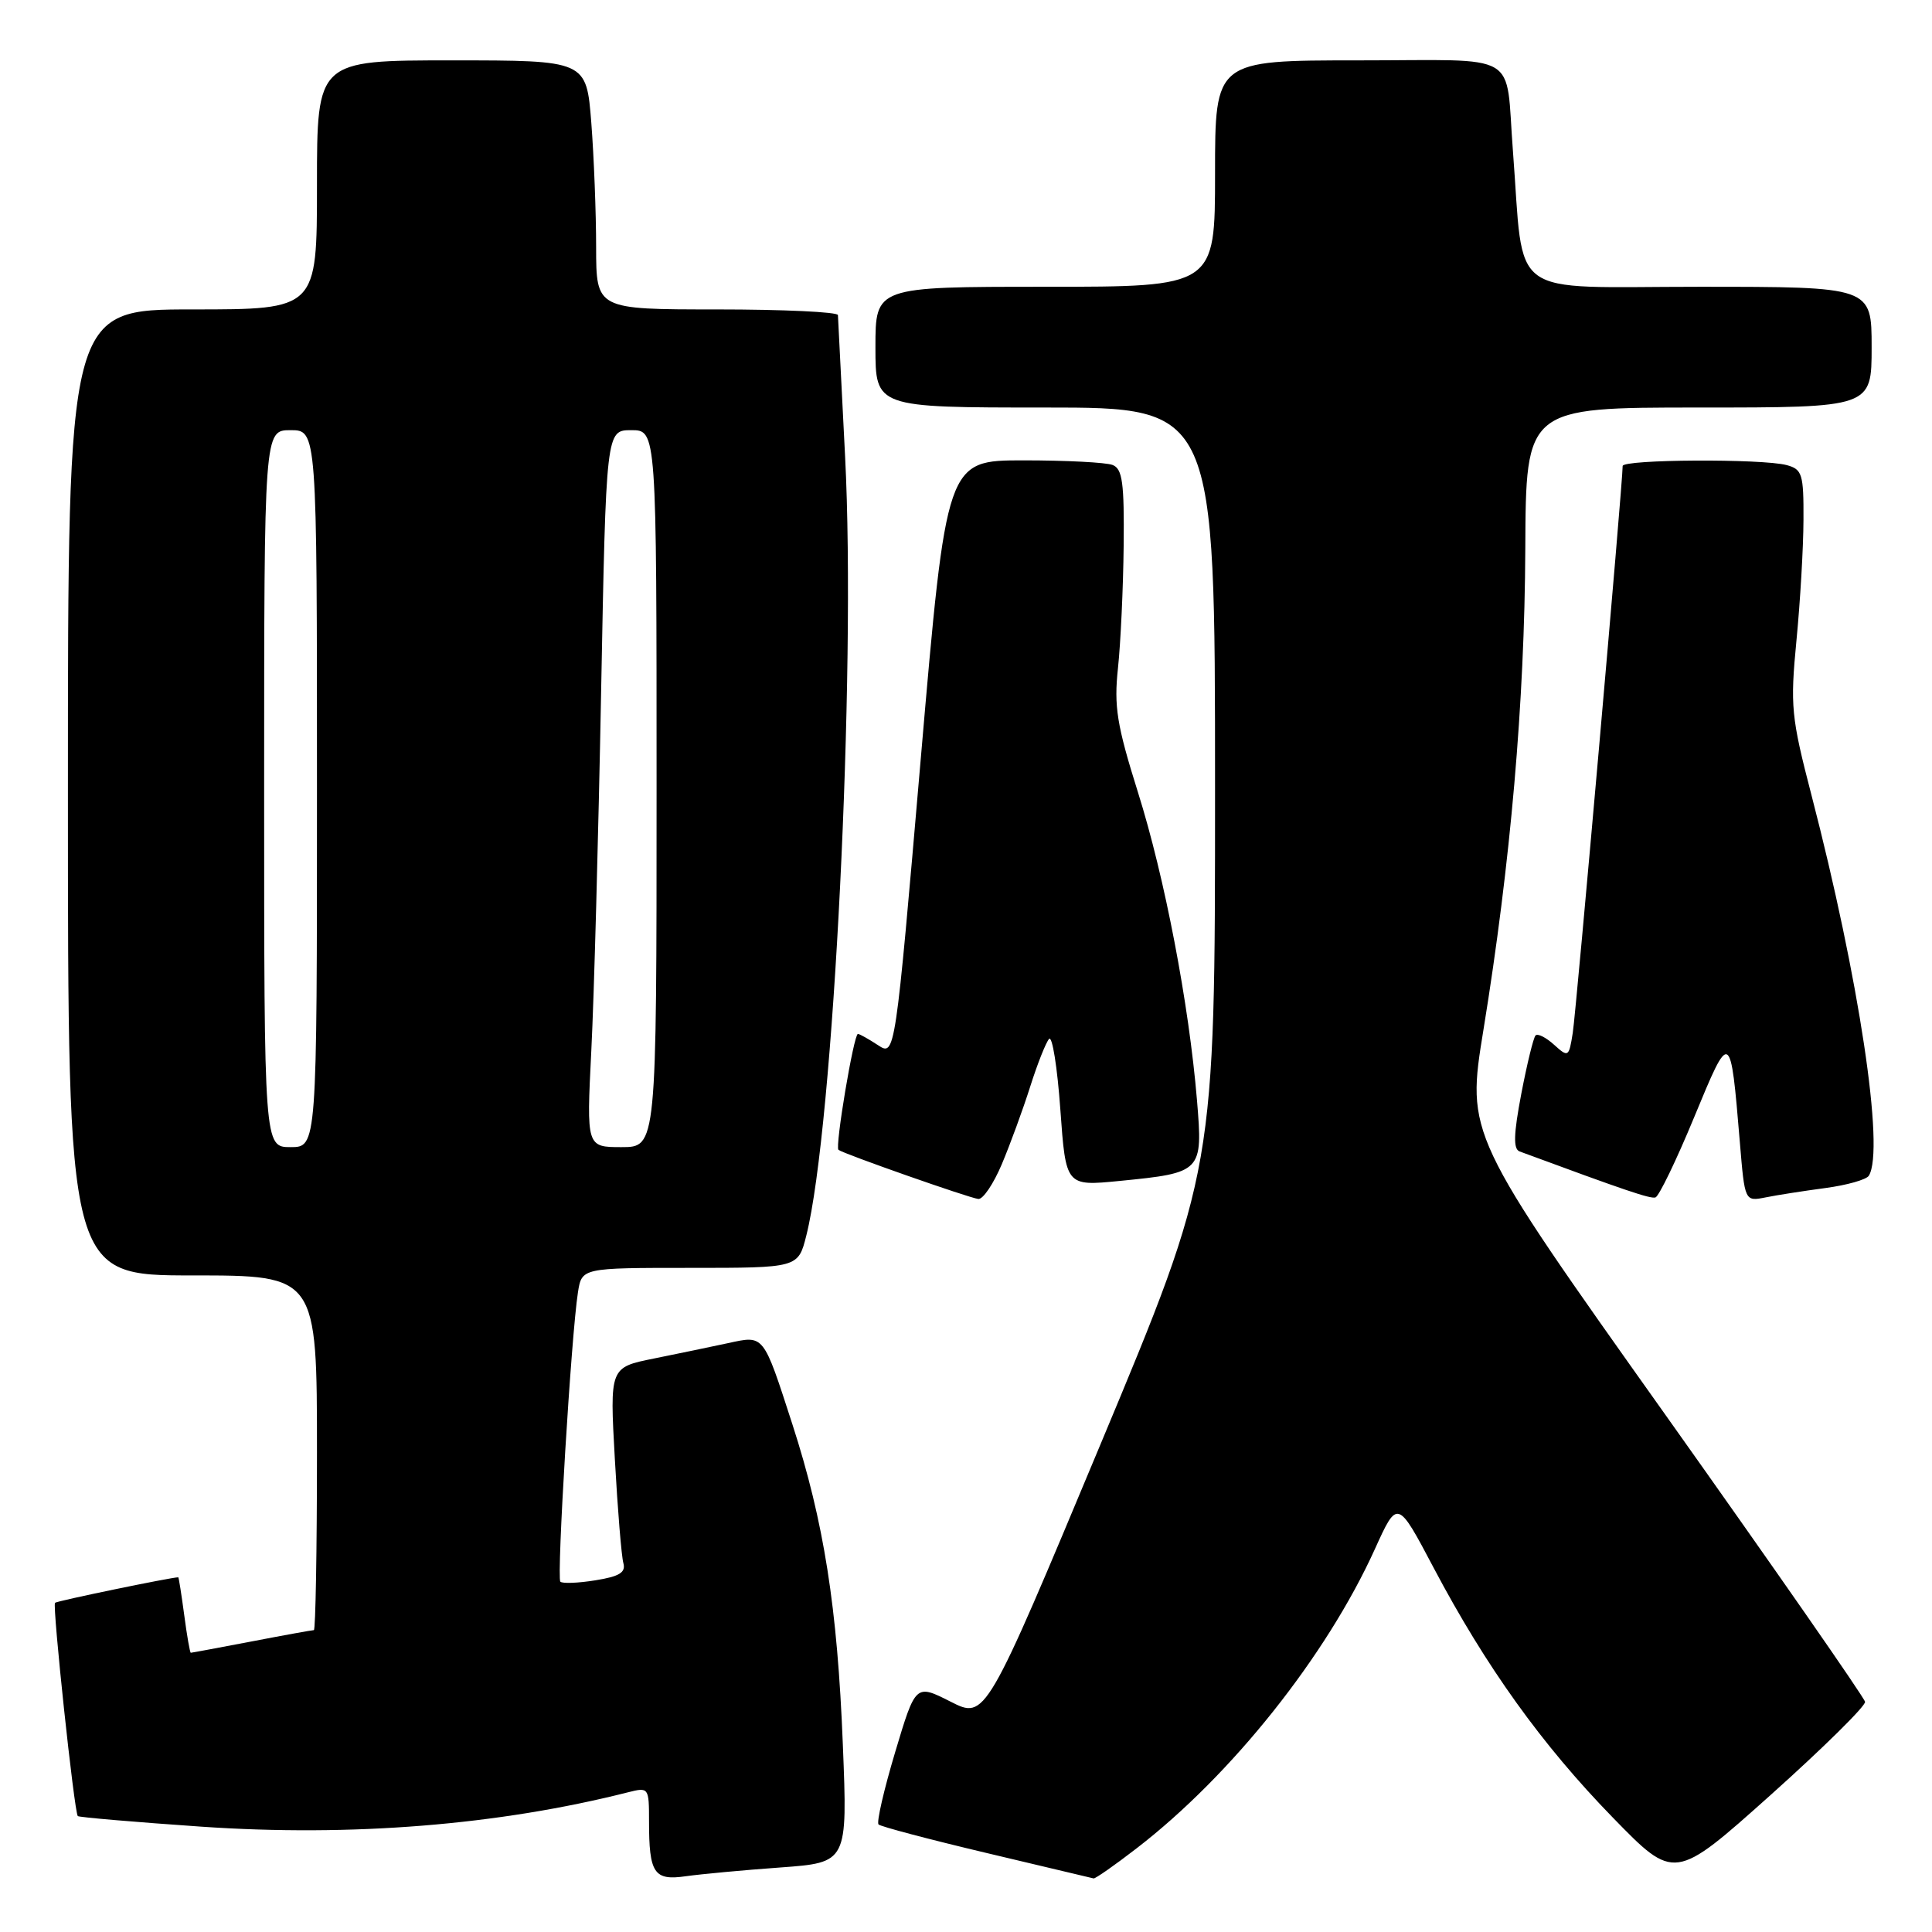 <?xml version="1.0" encoding="UTF-8" standalone="no"?>
<!DOCTYPE svg PUBLIC "-//W3C//DTD SVG 1.1//EN" "http://www.w3.org/Graphics/SVG/1.1/DTD/svg11.dtd" >
<svg xmlns="http://www.w3.org/2000/svg" xmlns:xlink="http://www.w3.org/1999/xlink" version="1.1" viewBox="0 0 256 256">
 <g >
 <path fill="currentColor"
d=" M 103.40 247.45 C 112.31 246.80 112.31 246.80 111.68 231.15 C 110.96 212.97 109.17 201.64 105.00 188.74 C 101.10 176.70 101.28 176.93 96.48 177.97 C 94.29 178.44 89.87 179.36 86.65 180.01 C 80.79 181.19 80.79 181.19 81.47 193.34 C 81.84 200.03 82.35 206.23 82.60 207.12 C 82.94 208.36 82.08 208.89 78.89 209.40 C 76.60 209.77 74.52 209.85 74.25 209.58 C 73.74 209.08 75.70 176.83 76.58 171.25 C 77.09 168.00 77.09 168.00 91.43 168.00 C 105.76 168.00 105.76 168.00 106.84 163.72 C 110.45 149.39 113.45 89.08 111.98 60.50 C 111.48 50.60 111.05 42.16 111.03 41.75 C 111.01 41.34 103.80 41.00 95.00 41.00 C 79.00 41.00 79.00 41.00 78.99 32.75 C 78.99 28.21 78.70 20.79 78.35 16.25 C 77.70 8.00 77.70 8.00 59.85 8.00 C 42.00 8.00 42.00 8.00 42.00 24.50 C 42.00 41.00 42.00 41.00 25.50 41.00 C 9.00 41.00 9.00 41.00 9.00 105.00 C 9.00 169.00 9.00 169.00 25.50 169.00 C 42.00 169.00 42.00 169.00 42.00 192.50 C 42.00 205.43 41.81 216.00 41.59 216.00 C 41.36 216.00 37.65 216.67 33.34 217.50 C 29.03 218.32 25.40 219.00 25.28 219.00 C 25.17 219.00 24.77 216.75 24.41 214.00 C 24.04 211.25 23.69 209.00 23.62 209.00 C 22.68 209.00 7.54 212.13 7.29 212.38 C 6.92 212.75 9.84 240.18 10.31 240.64 C 10.47 240.80 17.81 241.43 26.64 242.04 C 46.56 243.41 66.05 241.84 83.25 237.48 C 85.95 236.80 86.00 236.87 86.00 241.31 C 86.00 248.24 86.65 249.22 90.88 248.61 C 92.87 248.33 98.51 247.80 103.40 247.45 Z  M 150.61 244.91 C 163.20 235.21 175.76 219.42 182.18 205.26 C 185.17 198.66 185.17 198.66 189.98 207.77 C 196.89 220.84 204.31 231.19 213.69 240.82 C 221.88 249.23 221.88 249.23 234.59 237.87 C 241.57 231.62 247.22 226.05 247.13 225.50 C 247.04 224.95 235.12 207.81 220.64 187.42 C 194.30 150.34 194.30 150.34 196.57 136.42 C 200.16 114.36 202.02 93.00 202.11 72.75 C 202.19 54.00 202.19 54.00 225.09 54.00 C 248.00 54.00 248.00 54.00 248.00 46.00 C 248.00 38.00 248.00 38.00 225.12 38.00 C 199.38 38.00 202.00 39.92 200.47 20.00 C 199.43 6.59 201.83 8.00 179.98 8.00 C 161.00 8.00 161.00 8.00 161.00 23.00 C 161.00 38.00 161.00 38.00 138.50 38.00 C 116.00 38.00 116.00 38.00 116.00 46.00 C 116.00 54.00 116.00 54.00 138.50 54.00 C 161.00 54.00 161.00 54.00 161.00 104.52 C 161.00 155.04 161.00 155.04 145.80 191.43 C 130.59 227.83 130.59 227.83 125.96 225.48 C 121.32 223.13 121.32 223.13 118.61 232.18 C 117.12 237.16 116.13 241.46 116.41 241.75 C 116.70 242.03 123.13 243.73 130.72 245.53 C 138.30 247.33 144.68 248.84 144.91 248.90 C 145.13 248.95 147.70 247.16 150.61 244.91 Z  M 132.75 154.25 C 133.85 151.64 135.54 147.03 136.50 144.00 C 137.46 140.97 138.59 138.12 139.01 137.66 C 139.43 137.20 140.10 141.41 140.50 147.00 C 141.23 157.18 141.23 157.18 148.36 156.48 C 159.29 155.40 159.39 155.28 158.61 145.82 C 157.54 133.00 154.34 116.29 150.79 105.00 C 147.98 96.05 147.59 93.61 148.14 88.50 C 148.49 85.20 148.83 77.94 148.89 72.36 C 148.98 63.96 148.73 62.11 147.42 61.61 C 146.55 61.27 141.24 61.00 135.62 61.00 C 125.41 61.00 125.41 61.00 122.01 100.49 C 118.61 139.98 118.61 139.98 116.34 138.49 C 115.09 137.67 113.89 137.00 113.68 137.00 C 113.13 137.00 110.62 151.97 111.10 152.36 C 111.75 152.88 128.40 158.73 129.63 158.87 C 130.25 158.94 131.65 156.86 132.75 154.25 Z  M 224.48 148.05 C 229.29 136.41 229.29 136.41 230.54 151.36 C 231.19 159.21 231.19 159.21 233.96 158.66 C 235.48 158.35 239.04 157.80 241.88 157.42 C 244.72 157.04 247.31 156.31 247.63 155.79 C 249.76 152.35 246.33 129.62 240.03 105.36 C 237.34 95.00 237.20 93.57 238.04 84.86 C 238.54 79.71 238.96 72.51 238.97 68.87 C 239.00 62.82 238.80 62.18 236.75 61.63 C 233.50 60.76 215.00 60.86 215.01 61.75 C 215.03 63.83 208.86 133.97 208.40 136.85 C 207.89 140.09 207.81 140.14 205.93 138.44 C 204.86 137.47 203.76 136.91 203.47 137.20 C 203.19 137.48 202.34 140.96 201.58 144.93 C 200.56 150.28 200.50 152.25 201.35 152.57 C 215.39 157.76 218.64 158.86 219.35 158.67 C 219.81 158.54 222.12 153.76 224.48 148.05 Z  M 35.00 104.50 C 35.00 57.00 35.00 57.00 38.50 57.00 C 42.00 57.00 42.00 57.00 42.00 104.50 C 42.00 152.00 42.00 152.00 38.50 152.00 C 35.00 152.00 35.00 152.00 35.00 104.50 Z  M 78.35 139.25 C 78.71 132.24 79.29 110.86 79.65 91.75 C 80.31 57.00 80.31 57.00 83.65 57.00 C 87.00 57.00 87.00 57.00 87.00 104.50 C 87.00 152.00 87.00 152.00 82.35 152.00 C 77.71 152.00 77.71 152.00 78.35 139.25 Z "/>
</g>
</svg>